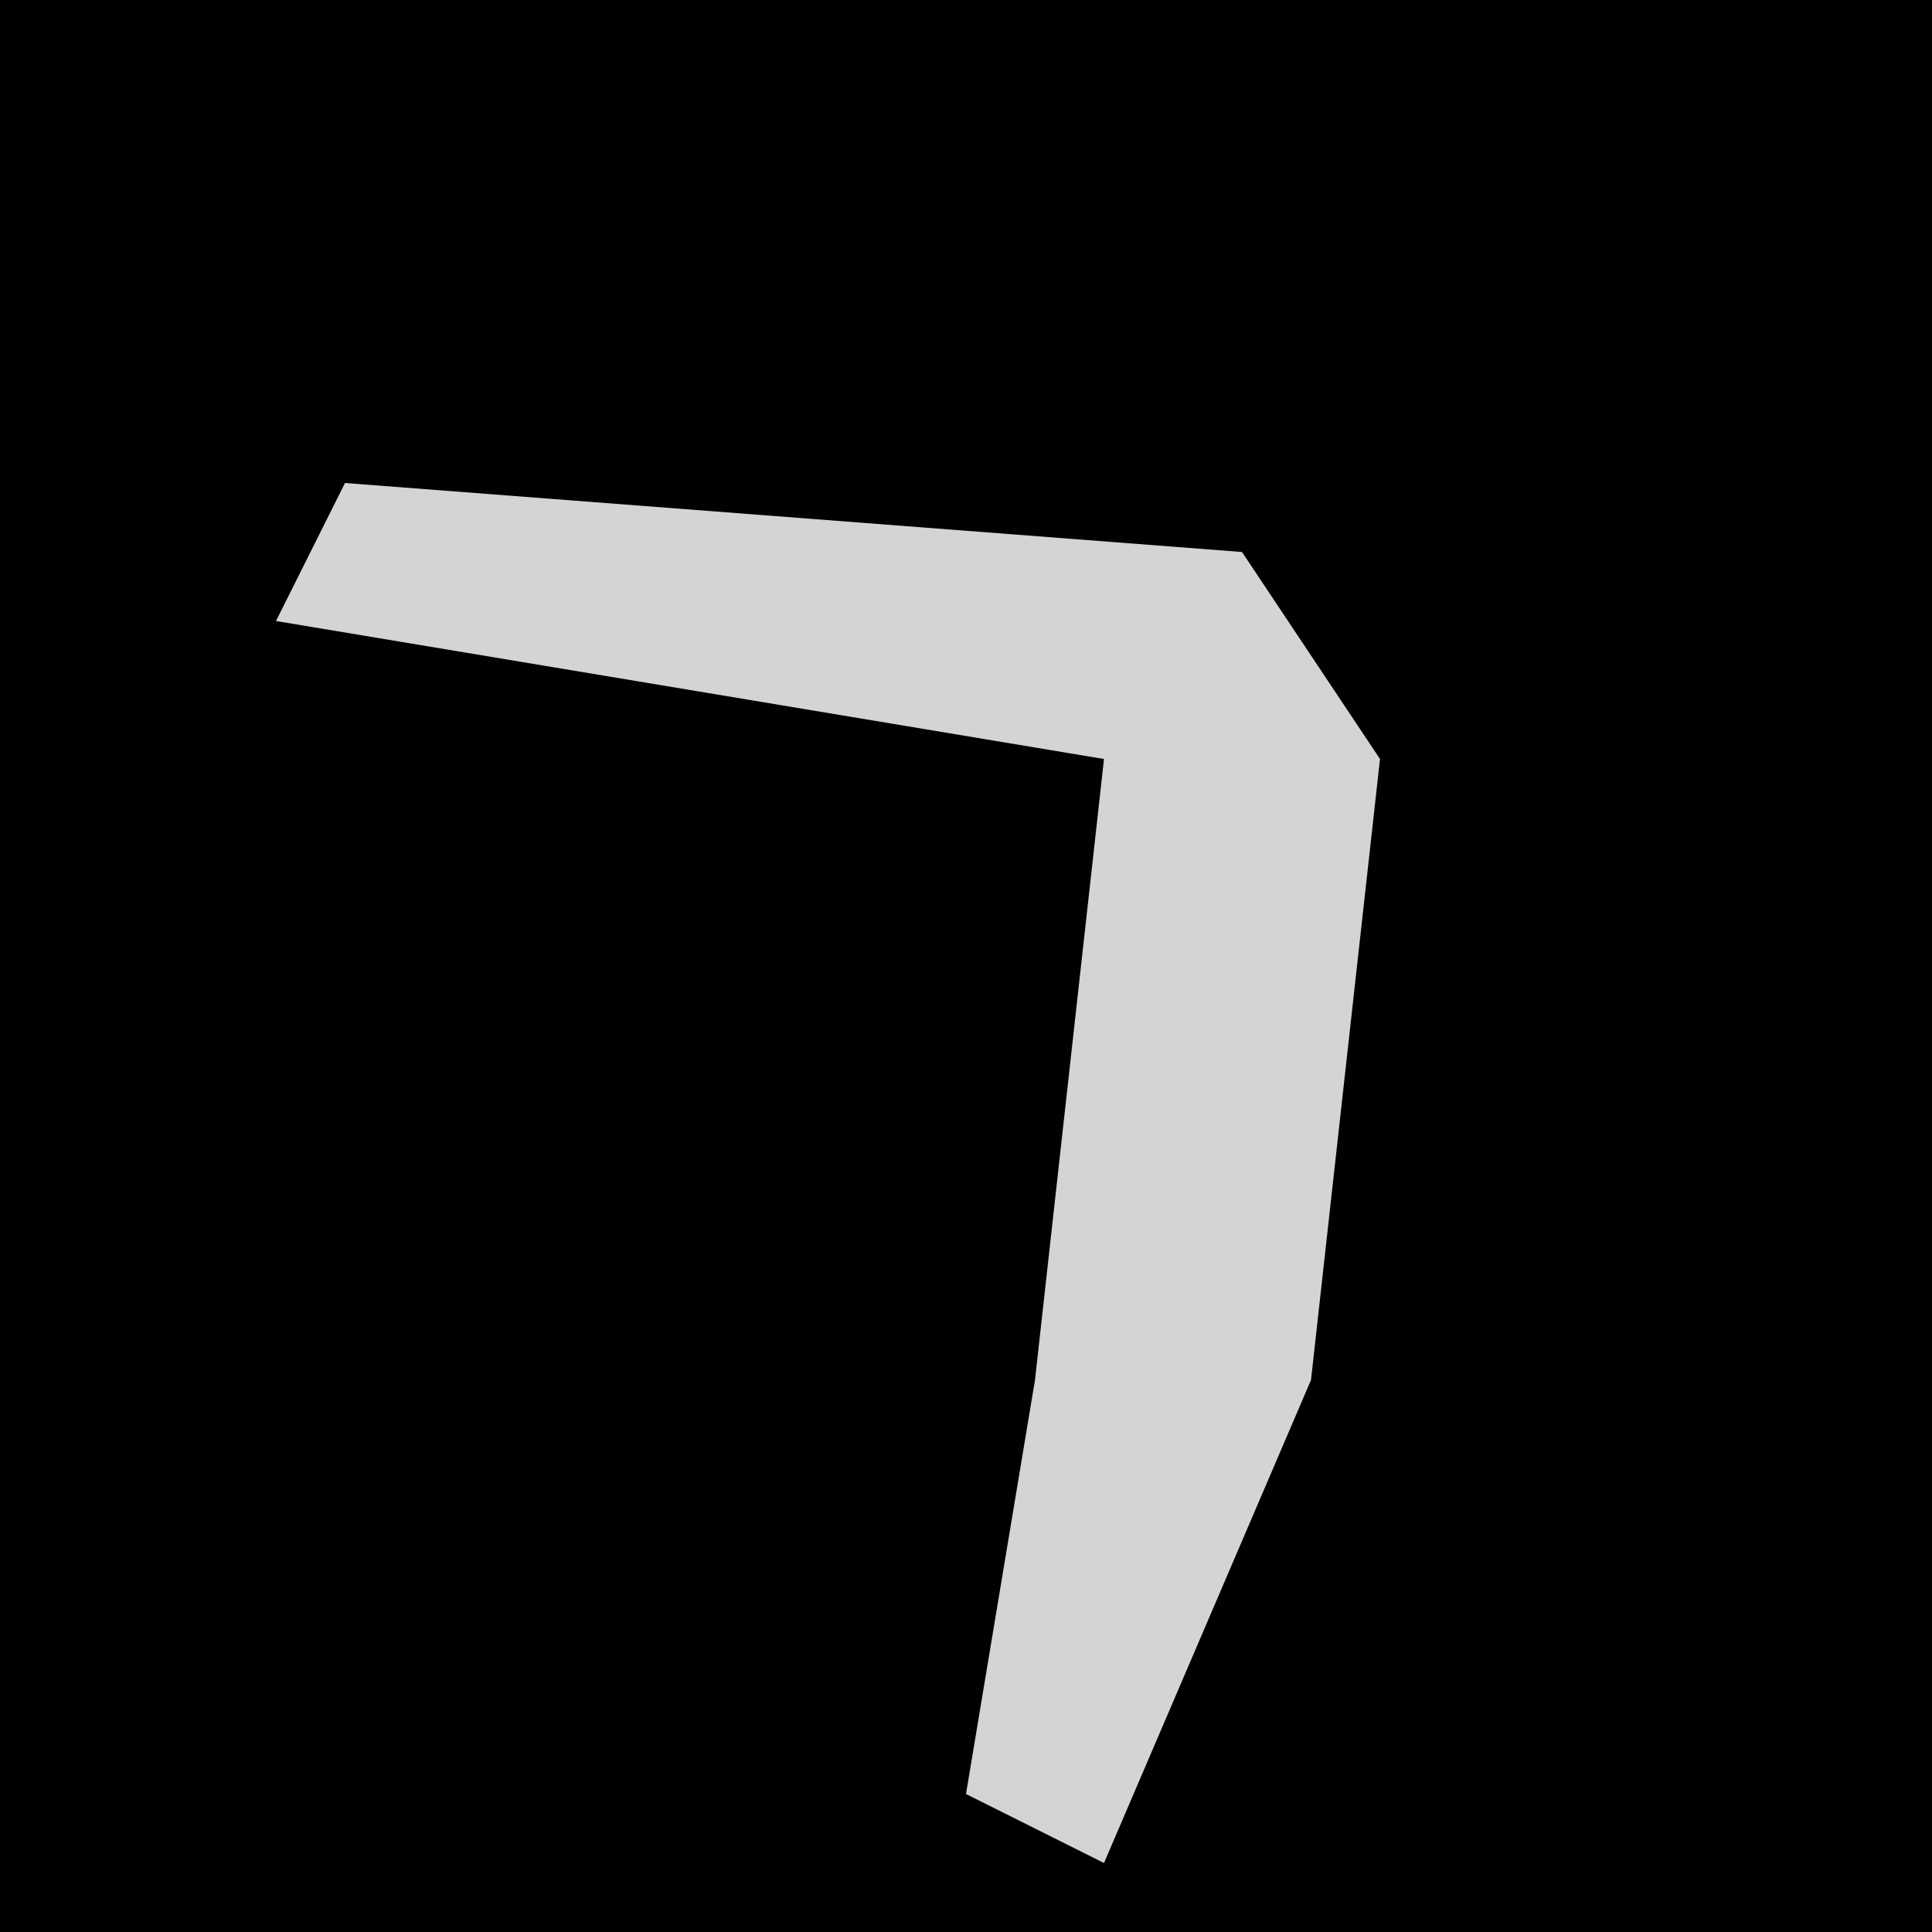 <?xml version="1.0" encoding="UTF-8"?>
<svg version="1.1" xmlns="http://www.w3.org/2000/svg" width="28" height="28">
<path d="M0,0 L28,0 L28,28 L0,28 Z " fill="#010101" transform="translate(0,0)"/>
<path d="M0,0 L13,1 L15,4 L14,13 L11,20 L9,19 L10,13 L11,4 L-1,2 Z " fill="#D4D4D4" transform="translate(5,7)"/>
</svg>
